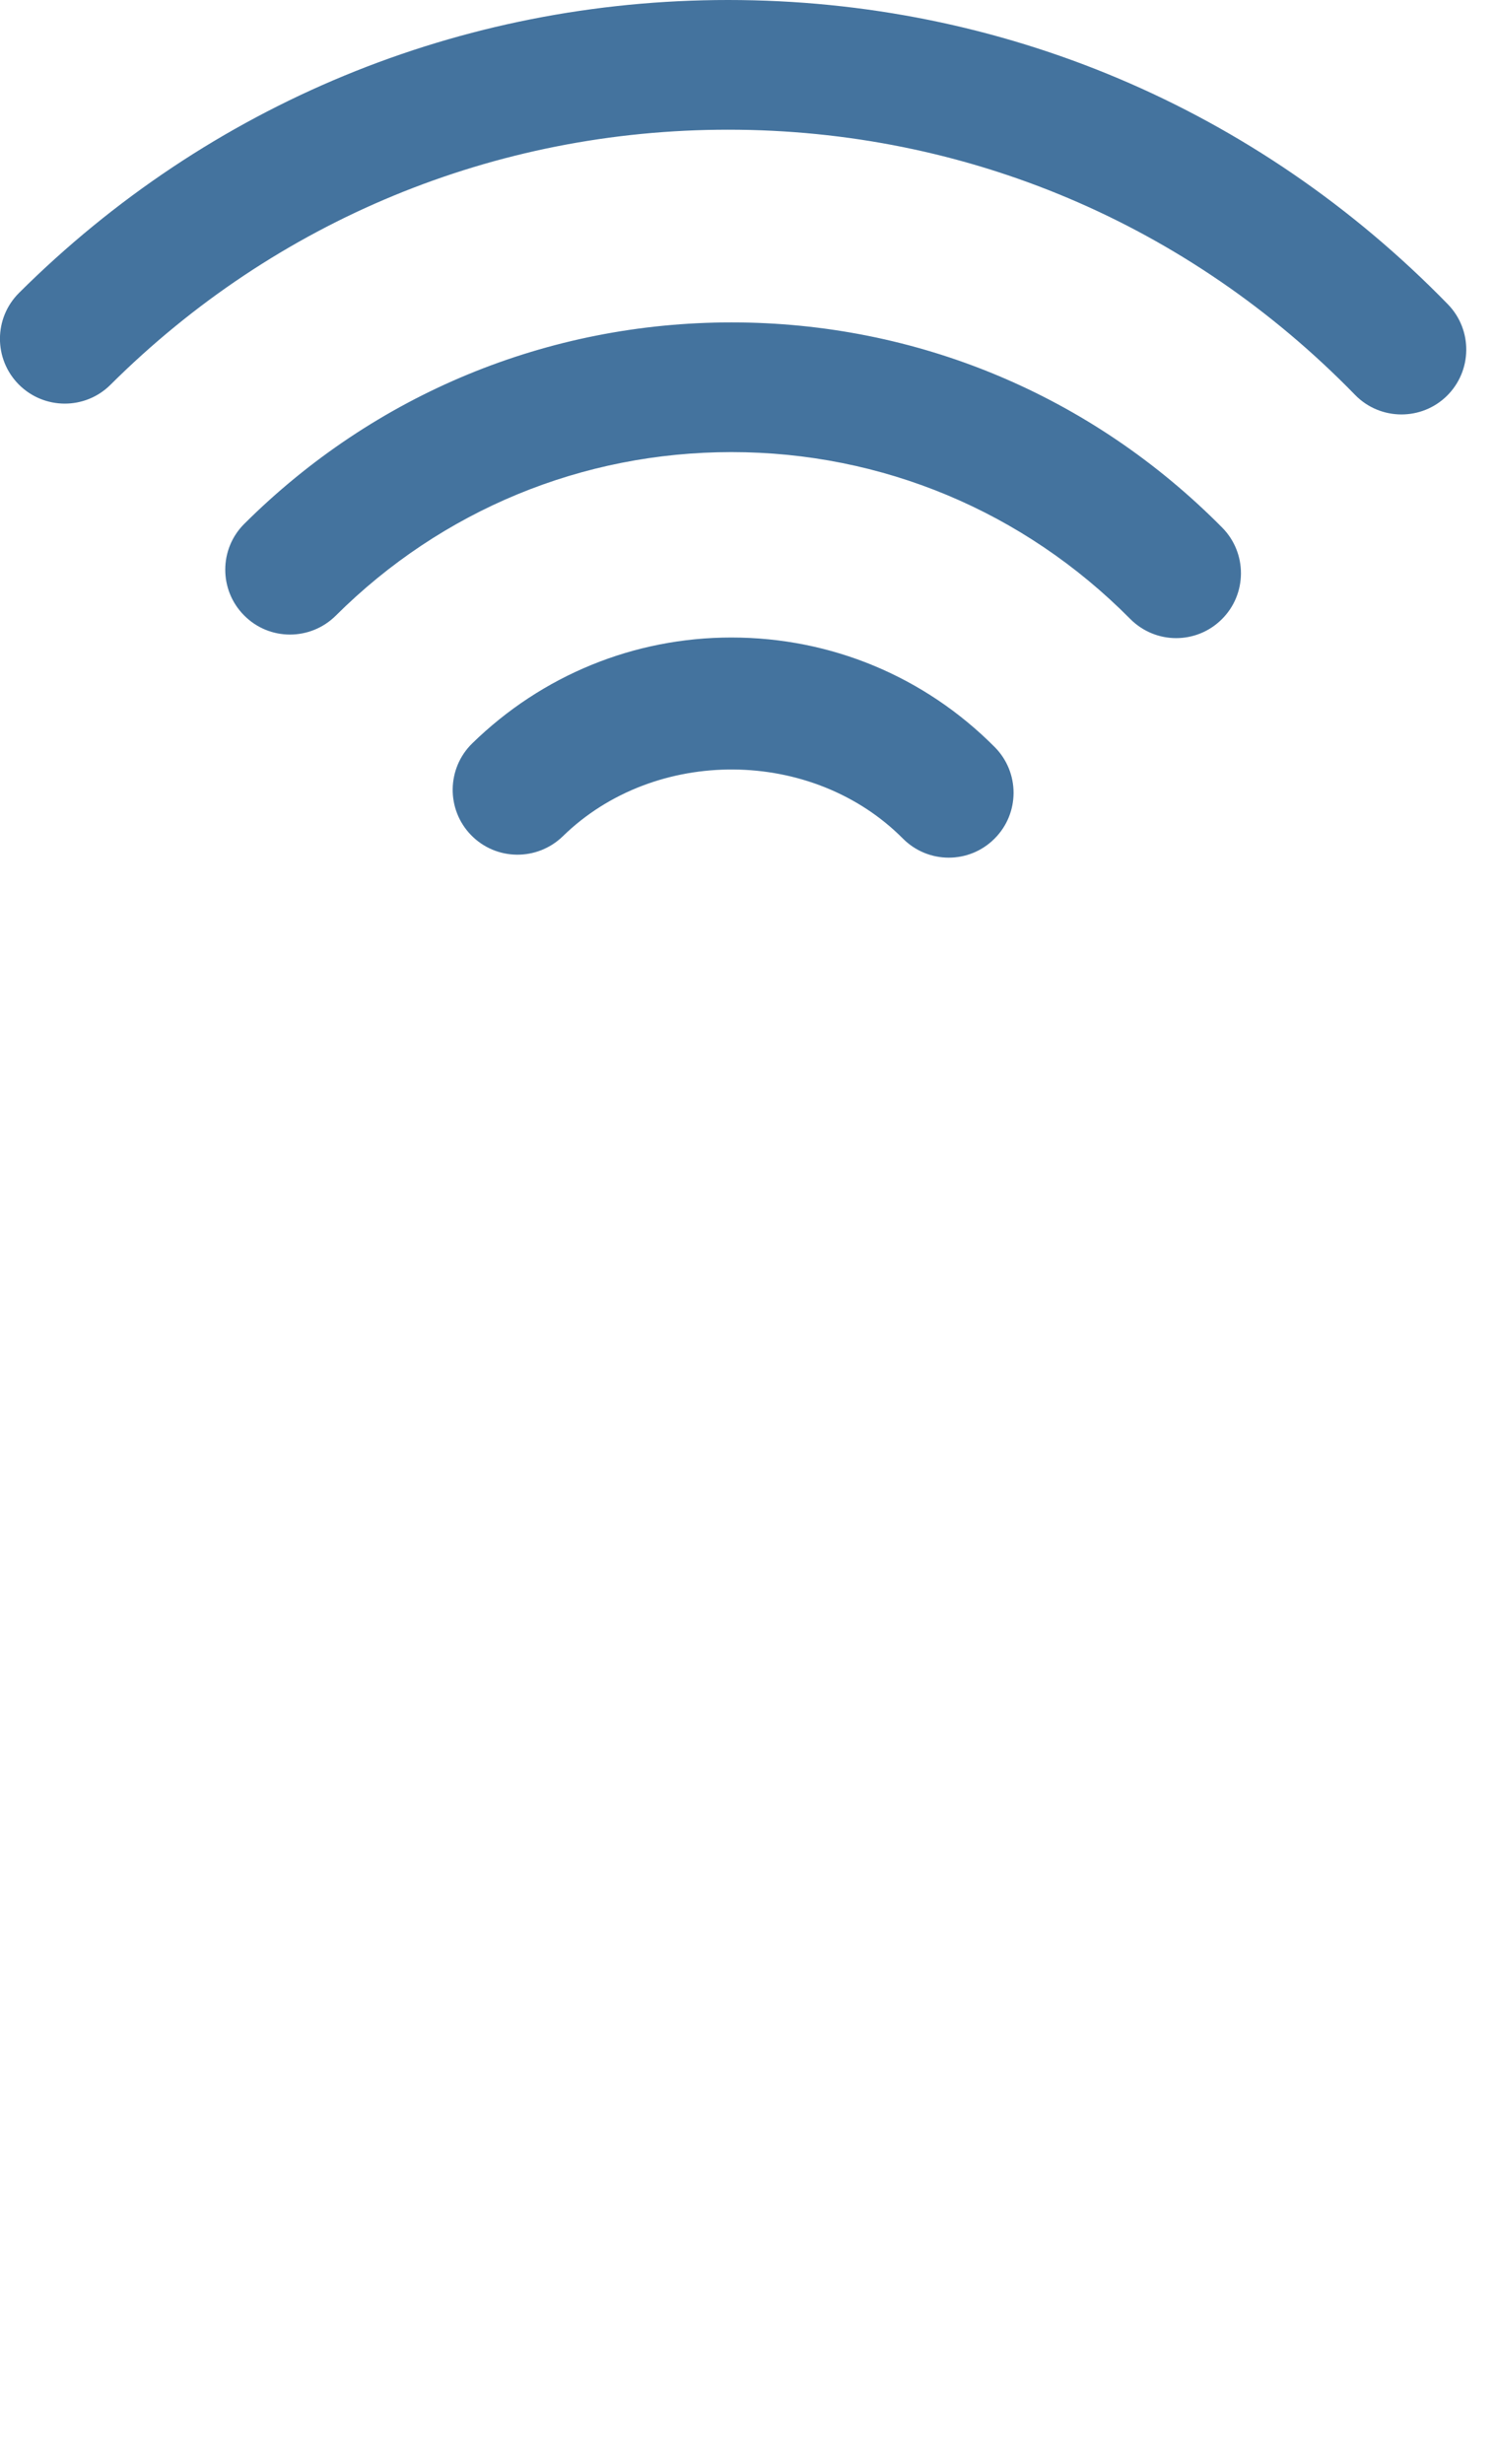 <svg id="feller-1661" xmlns="http://www.w3.org/2000/svg" x="0px" y="0px" width="17px" height="28px" xml:space="preserve"><path d="M16.464,3.458C14.29,1.228,11.384,0,8.28,0C5.238,0,2.375,1.182,0.217,3.328c-0.289,0.287-0.29,0.753-0.003,1.042  c0.287,0.288,0.754,0.29,1.042,0.003C3.136,2.503,5.63,1.474,8.28,1.474c2.703,0,5.235,1.07,7.129,3.014  c0.144,0.148,0.336,0.222,0.527,0.222c0.186,0,0.371-0.069,0.515-0.209C16.742,4.216,16.748,3.75,16.464,3.458z M8.319,3.664c-2.09,0-4.058,0.813-5.541,2.289C2.49,6.239,2.489,6.706,2.776,6.994c0.287,0.29,0.753,0.289,1.042,0.003  c1.205-1.199,2.803-1.859,4.5-1.859c1.711,0,3.322,0.673,4.533,1.895c0.145,0.146,0.334,0.219,0.523,0.219  c0.188,0,0.375-0.071,0.519-0.214c0.289-0.286,0.291-0.753,0.005-1.042C12.408,4.491,10.427,3.664,8.319,3.664z M8.317,7.245c-1.106,0-2.153,0.428-2.948,1.204C5.079,8.733,5.073,9.2,5.357,9.491C5.642,9.783,6.108,9.787,6.4,9.504  c1.049-1.025,2.839-1.007,3.866,0.025c0.144,0.145,0.333,0.218,0.522,0.218c0.188,0,0.376-0.071,0.52-0.215  c0.289-0.287,0.29-0.753,0.003-1.042C10.513,7.688,9.45,7.245,8.317,7.245z" style="fill: #44739e"></path></svg>